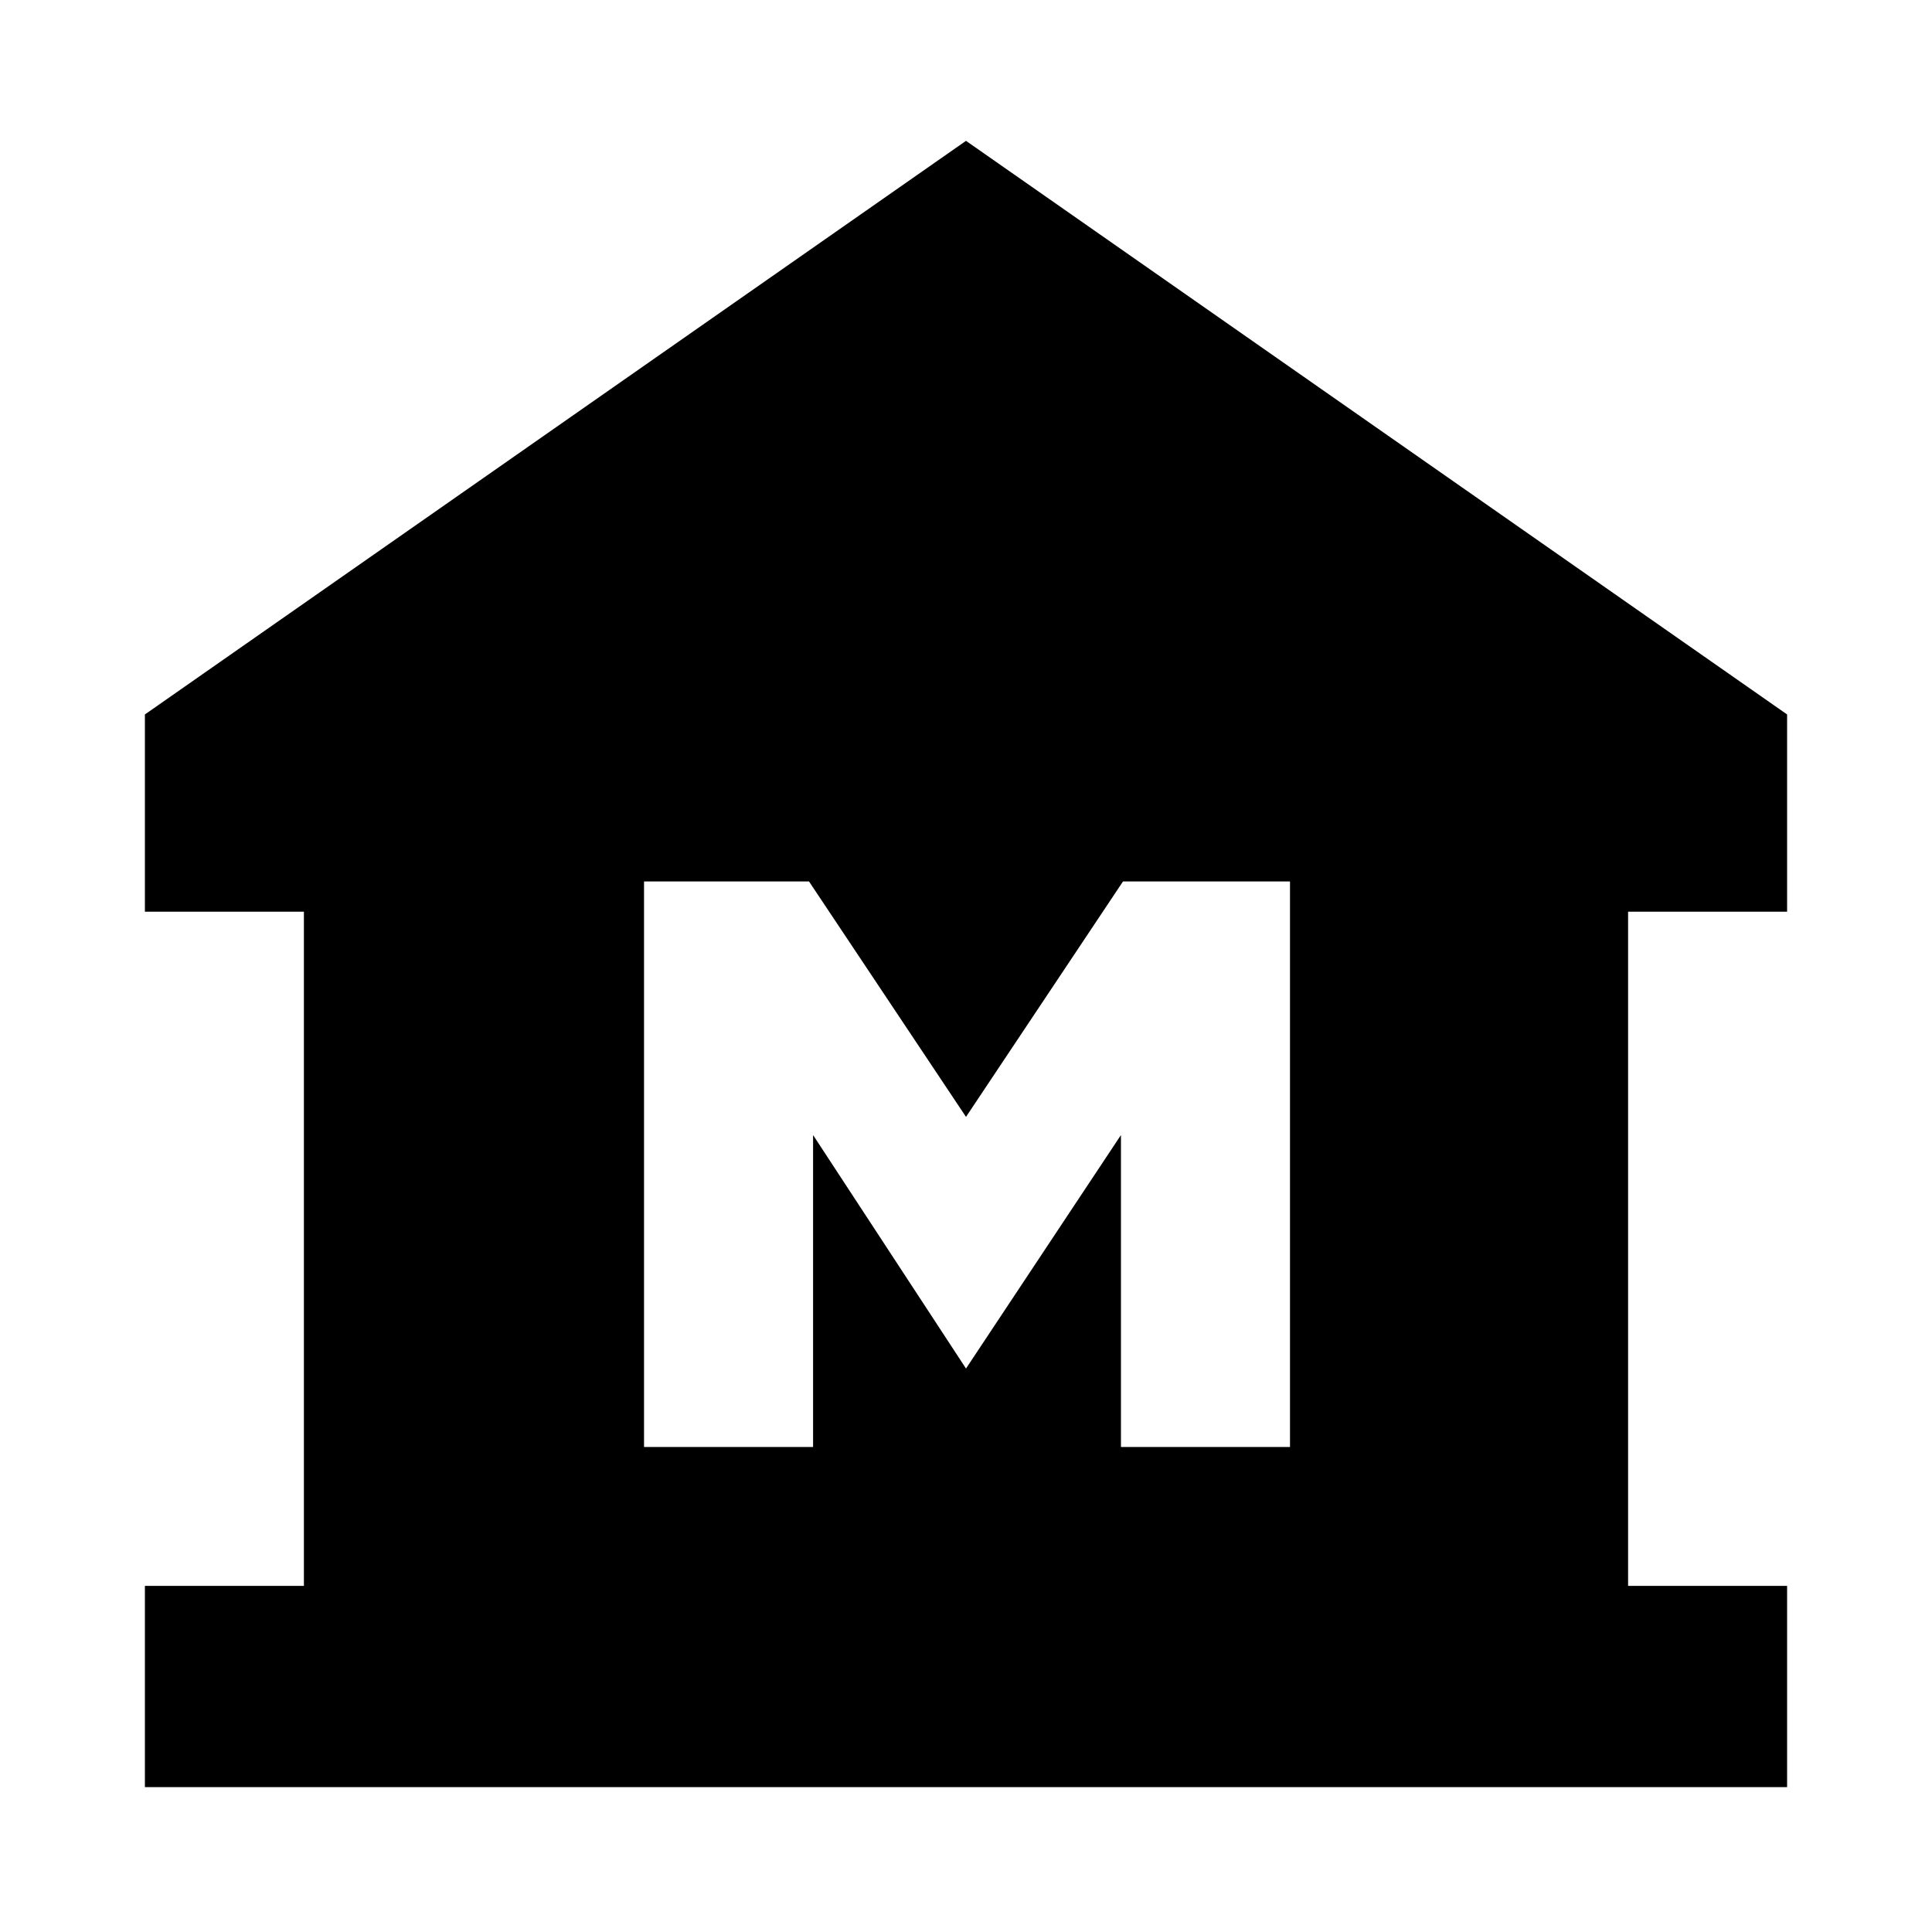<svg xmlns="http://www.w3.org/2000/svg" viewBox="0 0 20 20"><path d="M1.5 18.5v-2.083h1.646V9.438H1.5V7.396L10 1.458l8.5 5.938v2.042h-1.646v6.979H18.5V18.5Zm5.167-3.521h1.75V11.75L10 14.167l1.604-2.417v3.229h1.75V9.125h-1.729L10 11.562 8.375 9.125H6.667Z"/></svg>
